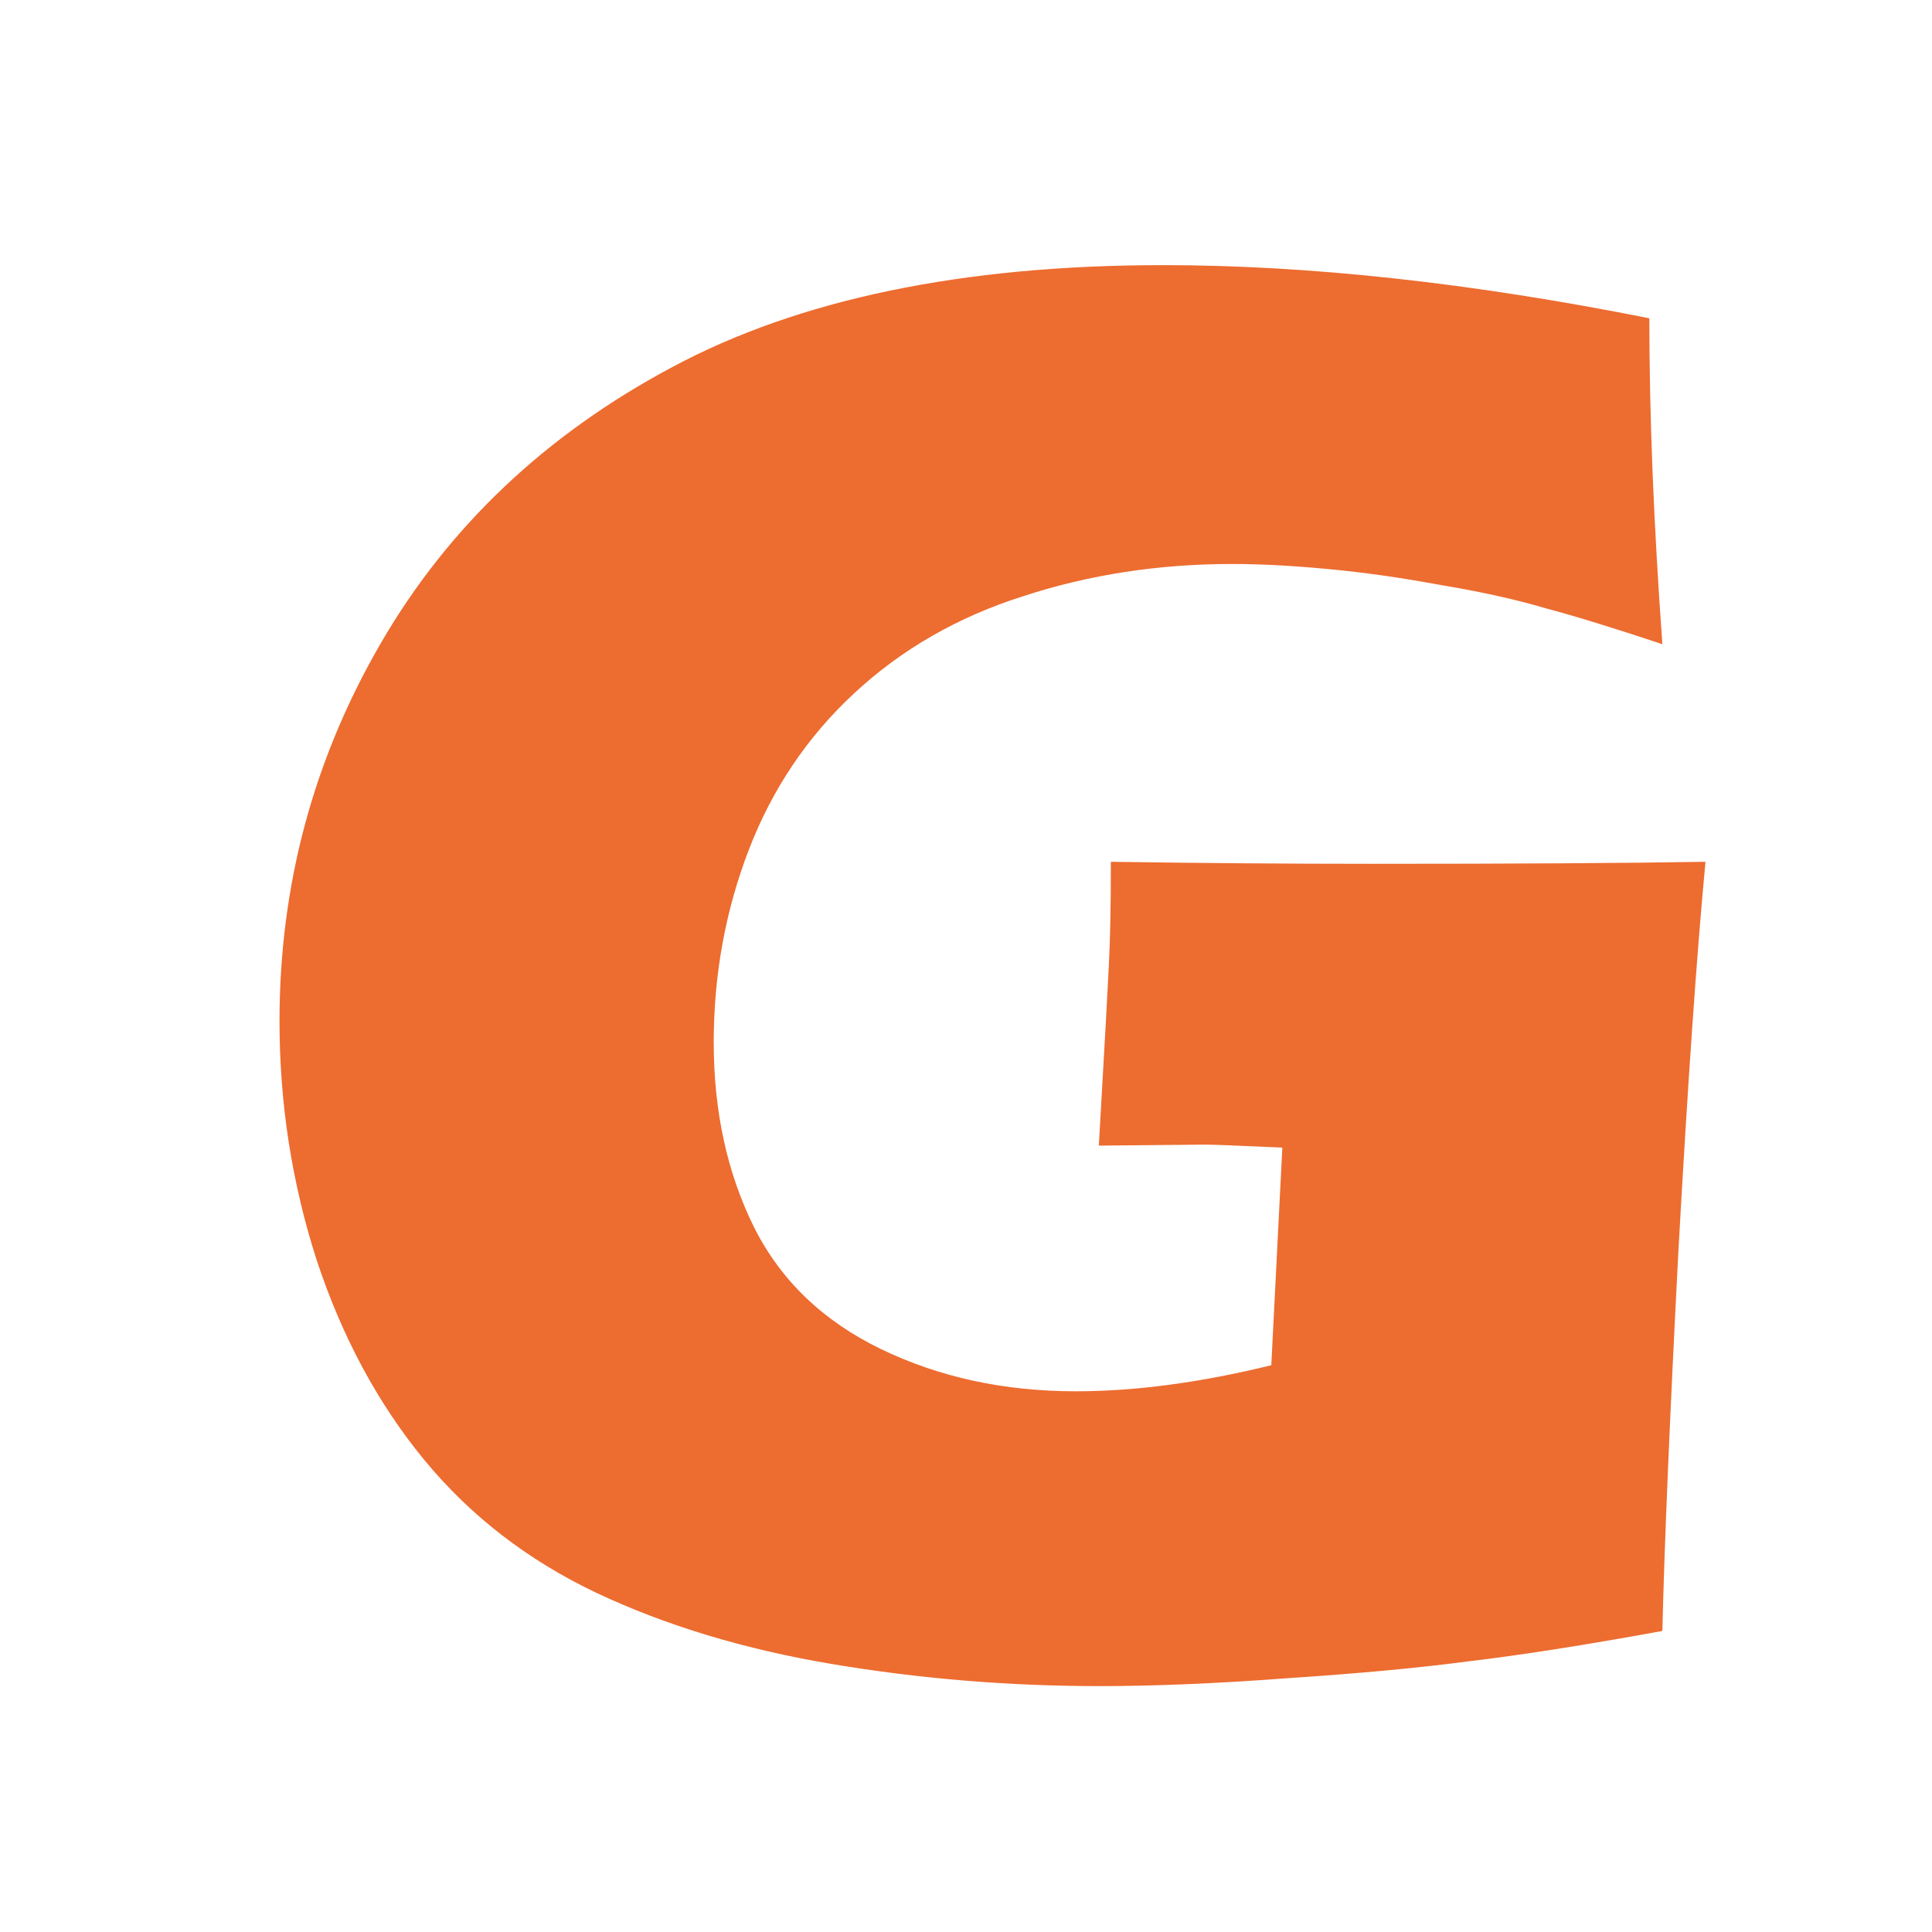 <?xml version="1.0" encoding="UTF-8" standalone="no"?>
<svg
   xmlns:dc="http://purl.org/dc/elements/1.1/"
   xmlns:cc="http://creativecommons.org/ns#"
   xmlns:rdf="http://www.w3.org/1999/02/22-rdf-syntax-ns#"
   xmlns:svg="http://www.w3.org/2000/svg"
   xmlns="http://www.w3.org/2000/svg"
   xml:space="preserve"
   id="レイヤー_1"
   viewBox="0 0 128 128"
   height="100%"
   width="100%"
   version="1.1"><defs
     id="defs15" /><g
     id="text3334"
     style="font-style:normal;font-variant:normal;font-weight:normal;font-stretch:normal;font-size:136.066px;line-height:125%;font-family:'Eras Bold ITC';-inkscape-font-specification:'Eras Bold ITC';letter-spacing:0px;word-spacing:0px;fill:#ed6c30;fill-opacity:1;stroke:none;stroke-width:1px;stroke-linecap:butt;stroke-linejoin:miter;stroke-opacity:1"><path
       id="path3349"
       style=""
       d="m 73.595,57.097 q 9.102,0.133 17.34,0.133 14.085,0 22.058,-0.133 -0.864,9.102 -1.794,25.778 -0.864,16.676 -1.063,25.18 -7.64,1.395 -12.69,1.993 -4.983,0.664 -12.025,1.129 -7.042,0.532 -12.557,0.532 -9.036,0 -17.739,-1.462 -8.703,-1.462 -15.613,-4.717 -6.843,-3.255 -11.427,-8.836 -4.584,-5.581 -7.109,-13.221 -2.458,-7.64 -2.458,-15.812 0,-13.487 6.71,-25.047 6.71,-11.56 19.267,-18.271 12.623,-6.777 32.555,-6.777 14.55,0 32.223,3.521 0,9.7 0.864,21.593 -4.784,-1.595 -7.773,-2.392 -2.923,-0.864 -6.91,-1.528 -3.92,-0.731 -7.508,-1.063 -3.521,-0.332 -6.312,-0.332 -7.308,0 -13.819,2.126 -6.511,2.06 -11.228,6.445 -4.651,4.319 -6.976,10.364 -2.325,6.046 -2.325,12.756 0,6.843 2.658,12.225 2.658,5.315 8.438,8.106 5.78,2.79 12.889,2.79 5.913,0 12.956,-1.727 l 0.731,-14.417 q -4.319,-0.199 -5.116,-0.199 l -7.042,0.066 0.465,-8.172 q 0.066,-1.329 0.199,-3.787 0.133,-2.525 0.133,-6.843 z" /></g></svg>